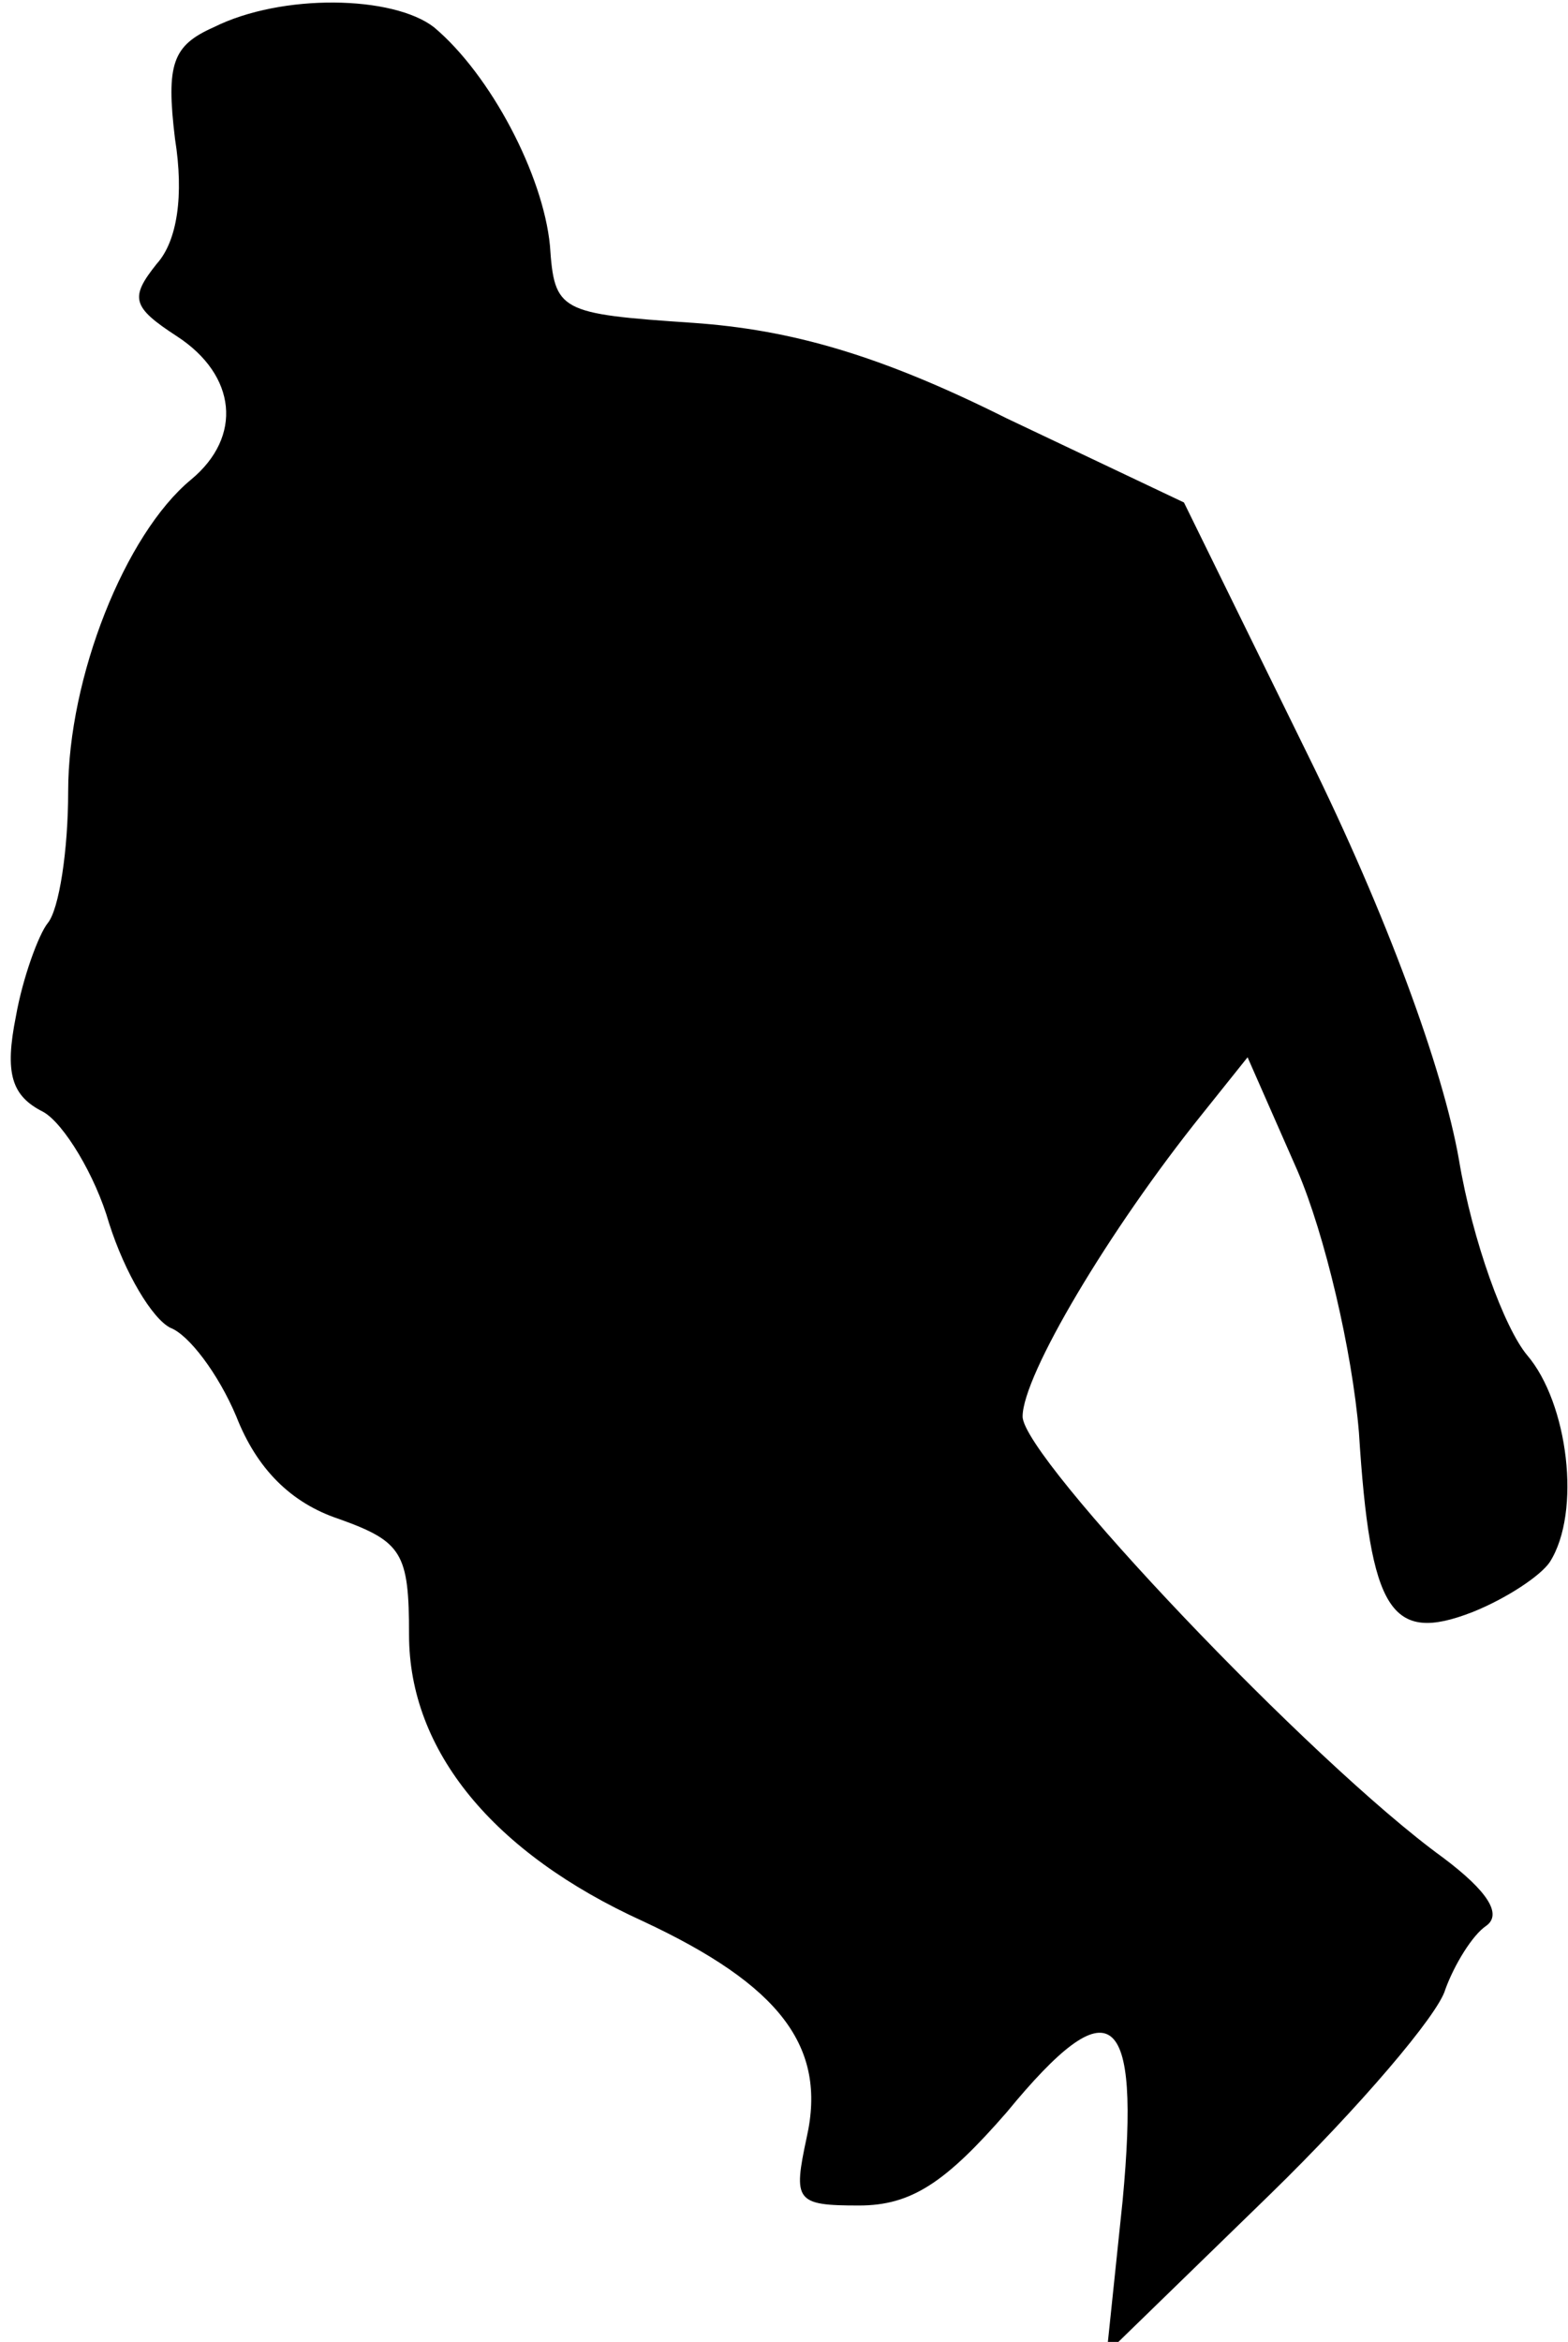 <?xml version="1.0" standalone="no"?>
<!DOCTYPE svg PUBLIC "-//W3C//DTD SVG 20010904//EN"
 "http://www.w3.org/TR/2001/REC-SVG-20010904/DTD/svg10.dtd">
<svg version="1.0" xmlns="http://www.w3.org/2000/svg"
 width="69pt" height="103pt" viewBox="0 0 69 103"
 preserveAspectRatio="xMidYMid meet">
<g transform="translate(0,103) scale(0.1,-0.1)"
fill="#000000" stroke="none">
<path fill="#000000" stroke="none" d="M94 1018 c-18 -8 -21 -16 -17 -49 4
-25 1 -45 -8 -55 -12 -15 -11 -19 9 -32 26 -17 29 -44 6 -63 -29 -24 -54 -87
-54 -137 0 -26 -4 -52 -9 -58 -4 -5 -11 -24 -14 -41 -5 -25 -2 -35 12 -42 9
-5 23 -28 29 -49 7 -22 19 -42 27 -46 8 -3 21 -20 29 -39 9 -23 24 -38 45 -45
28 -10 31 -15 31 -51 0 -51 37 -96 103 -126 60 -28 81 -55 72 -95 -6 -28 -5
-30 23 -30 23 0 38 10 65 41 46 56 59 46 51 -39 l-7 -67 72 70 c39 38 74 79
77 90 4 11 12 24 18 28 7 5 1 15 -19 30 -58 42 -185 176 -185 194 0 18 38 82
79 133 l20 25 22 -50 c12 -28 24 -79 27 -115 5 -79 14 -93 50 -79 15 6 30 16
34 22 14 22 8 70 -10 91 -10 12 -24 50 -30 86 -7 40 -32 108 -66 177 l-55 112
-78 37 c-56 28 -95 39 -138 42 -59 4 -61 5 -63 34 -3 31 -26 75 -51 96 -18 14
-67 15 -97 0z"/>
</g>
</svg>
